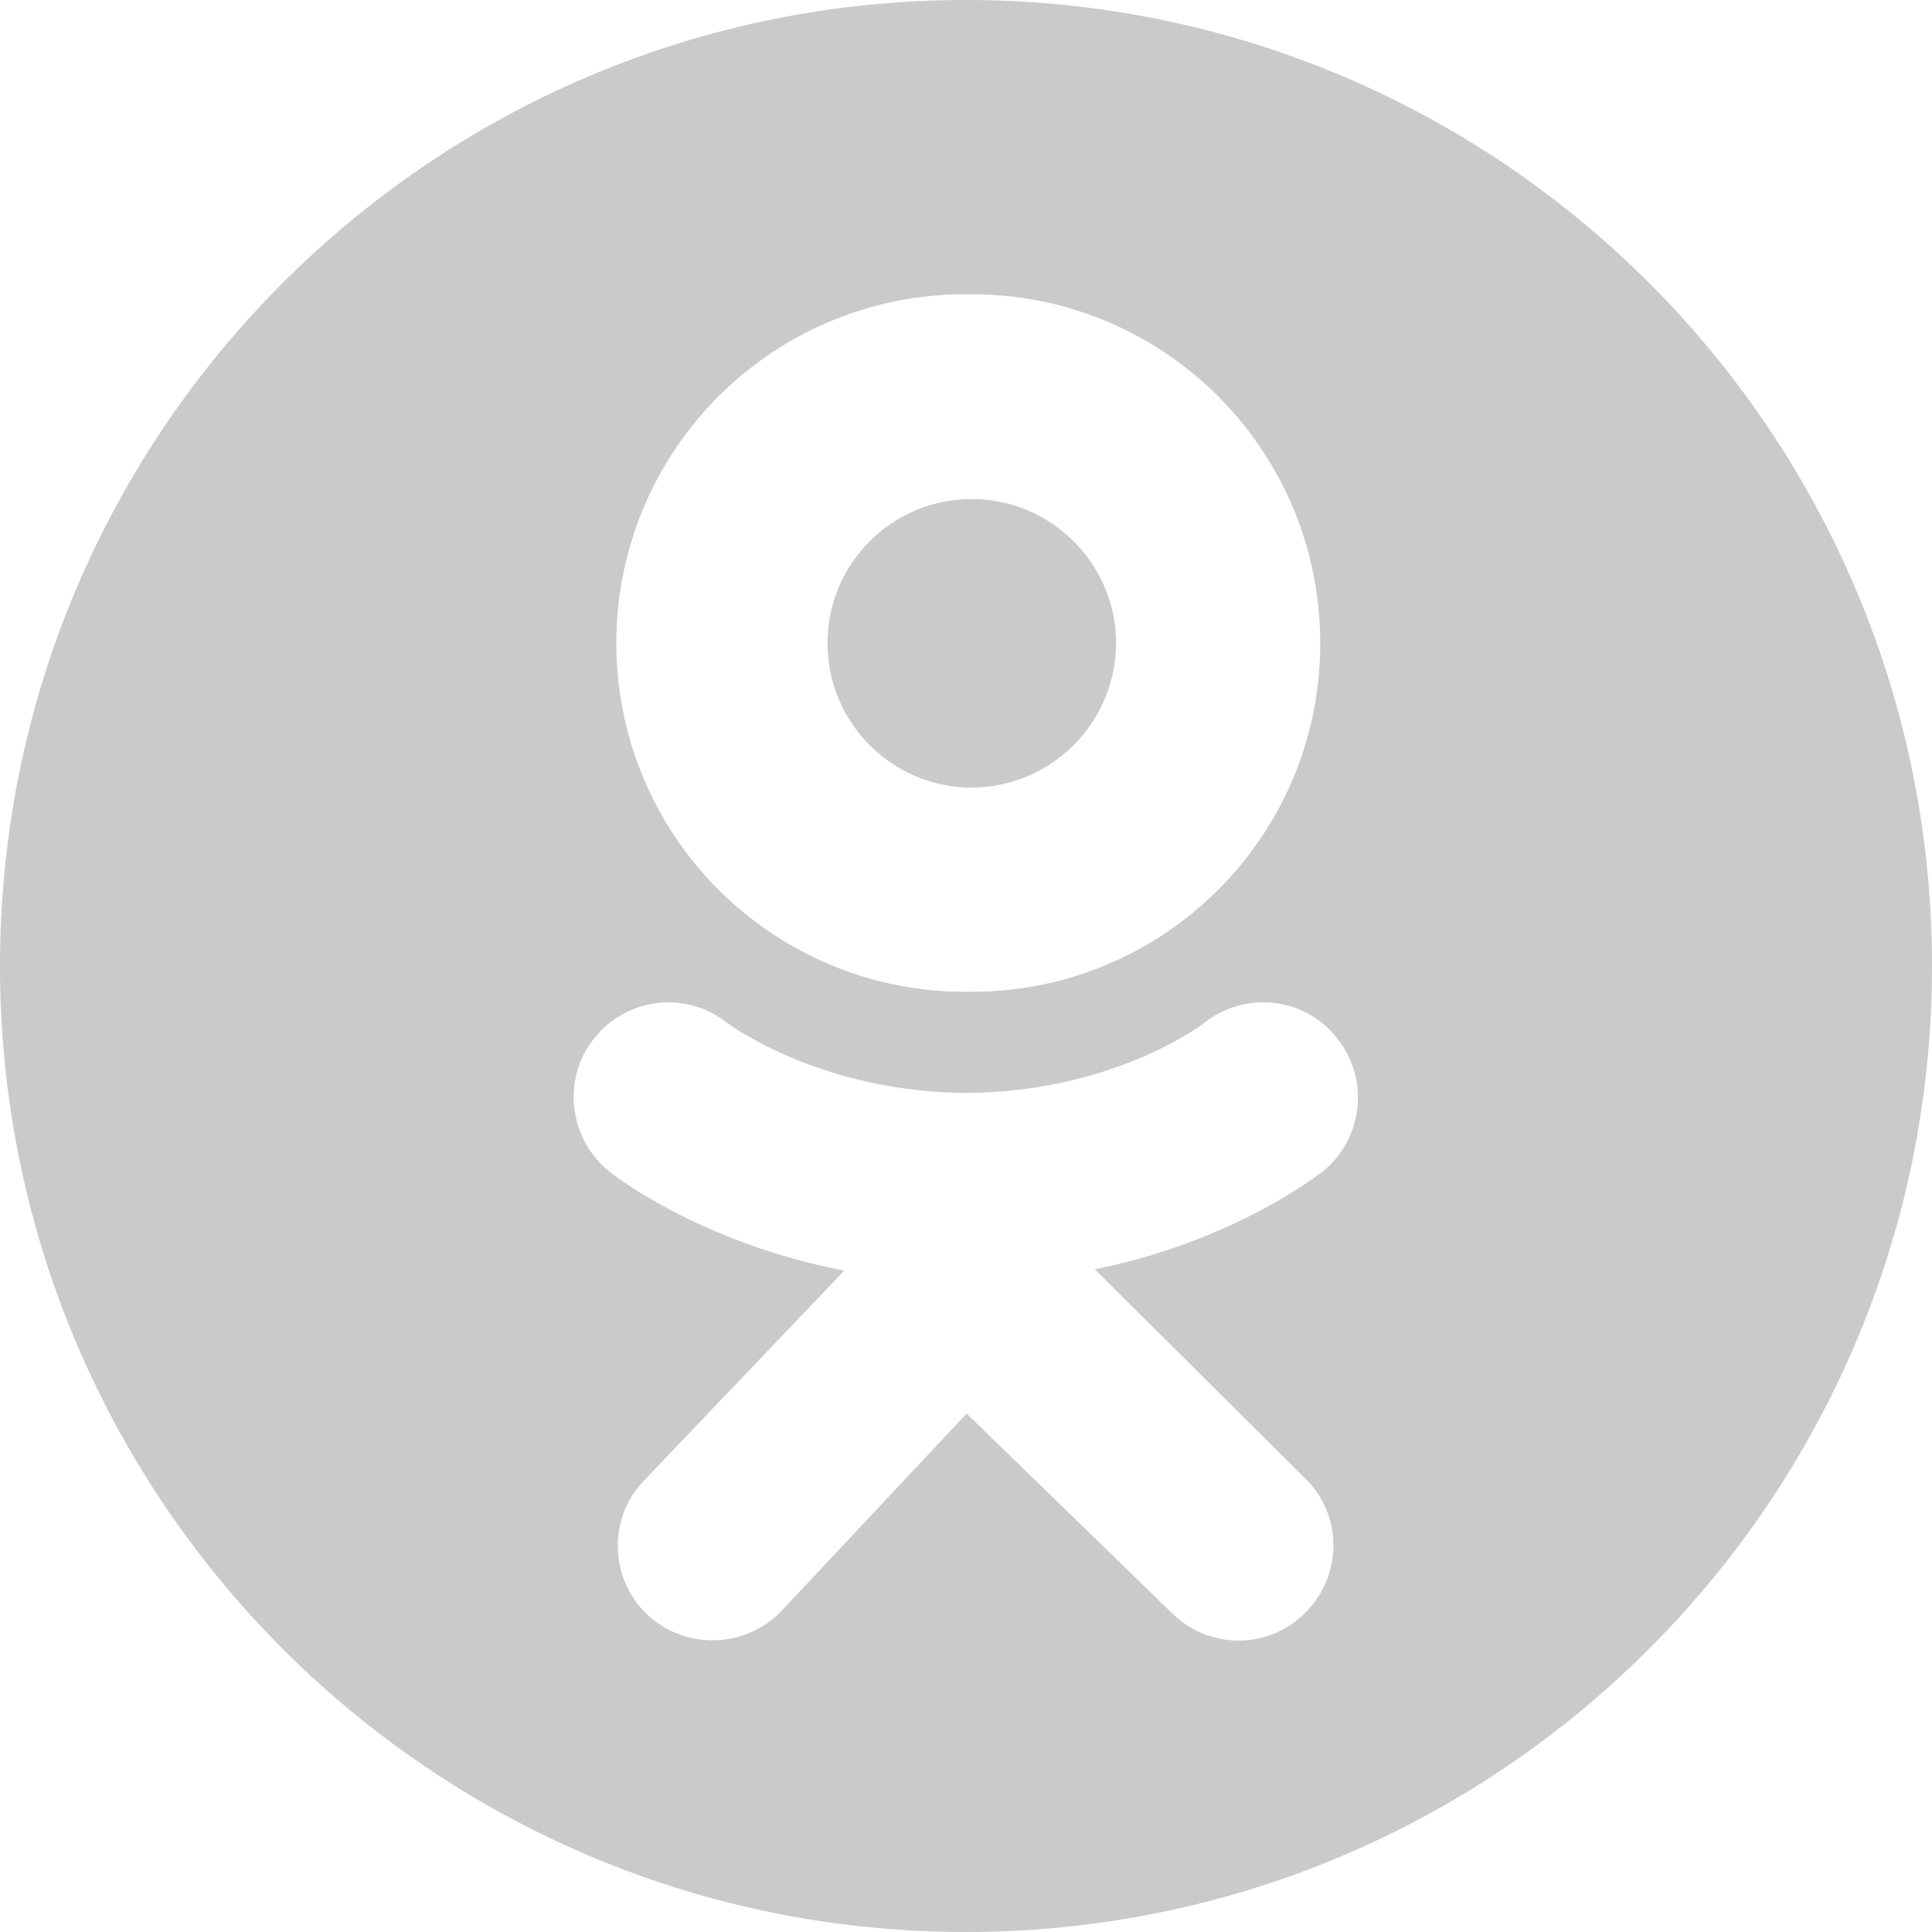 <svg width="30" height="30" fill="none" xmlns="http://www.w3.org/2000/svg"><path d="M30 15c0 8.28-6.72 15-15 15-8.29 0-15-6.72-15-15C0 6.71 6.71 0 15 0c8.28 0 15 6.71 15 15ZM15.09 4.57a5.416 5.416 0 1 0 0 10.83c2.99 0 5.41-2.42 5.41-5.41 0-3-2.42-5.42-5.41-5.42Zm0 7.66c-1.24 0-2.24-1.01-2.24-2.24 0-1.24 1-2.24 2.24-2.24 1.23 0 2.24 1 2.24 2.24a2.25 2.25 0 0 1-2.24 2.24ZM17 19.71c2.17-.44 3.47-1.47 3.54-1.52.63-.51.73-1.44.22-2.07-.5-.64-1.43-.74-2.07-.23-.01.01-1.4 1.07-3.68 1.08-2.28-.01-3.69-1.07-3.71-1.08-.63-.51-1.56-.41-2.07.23-.51.63-.4 1.56.23 2.07.07.06 1.42 1.11 3.65 1.54l-3.1 3.25c-.57.58-.55 1.52.03 2.08.29.28.66.41 1.03.41.38 0 .77-.15 1.06-.45l2.88-3.07 3.18 3.09c.58.58 1.51.58 2.08 0 .58-.58.58-1.51 0-2.08L17 19.71Z" fill="#CACACA" fill-rule="evenodd"/></svg>